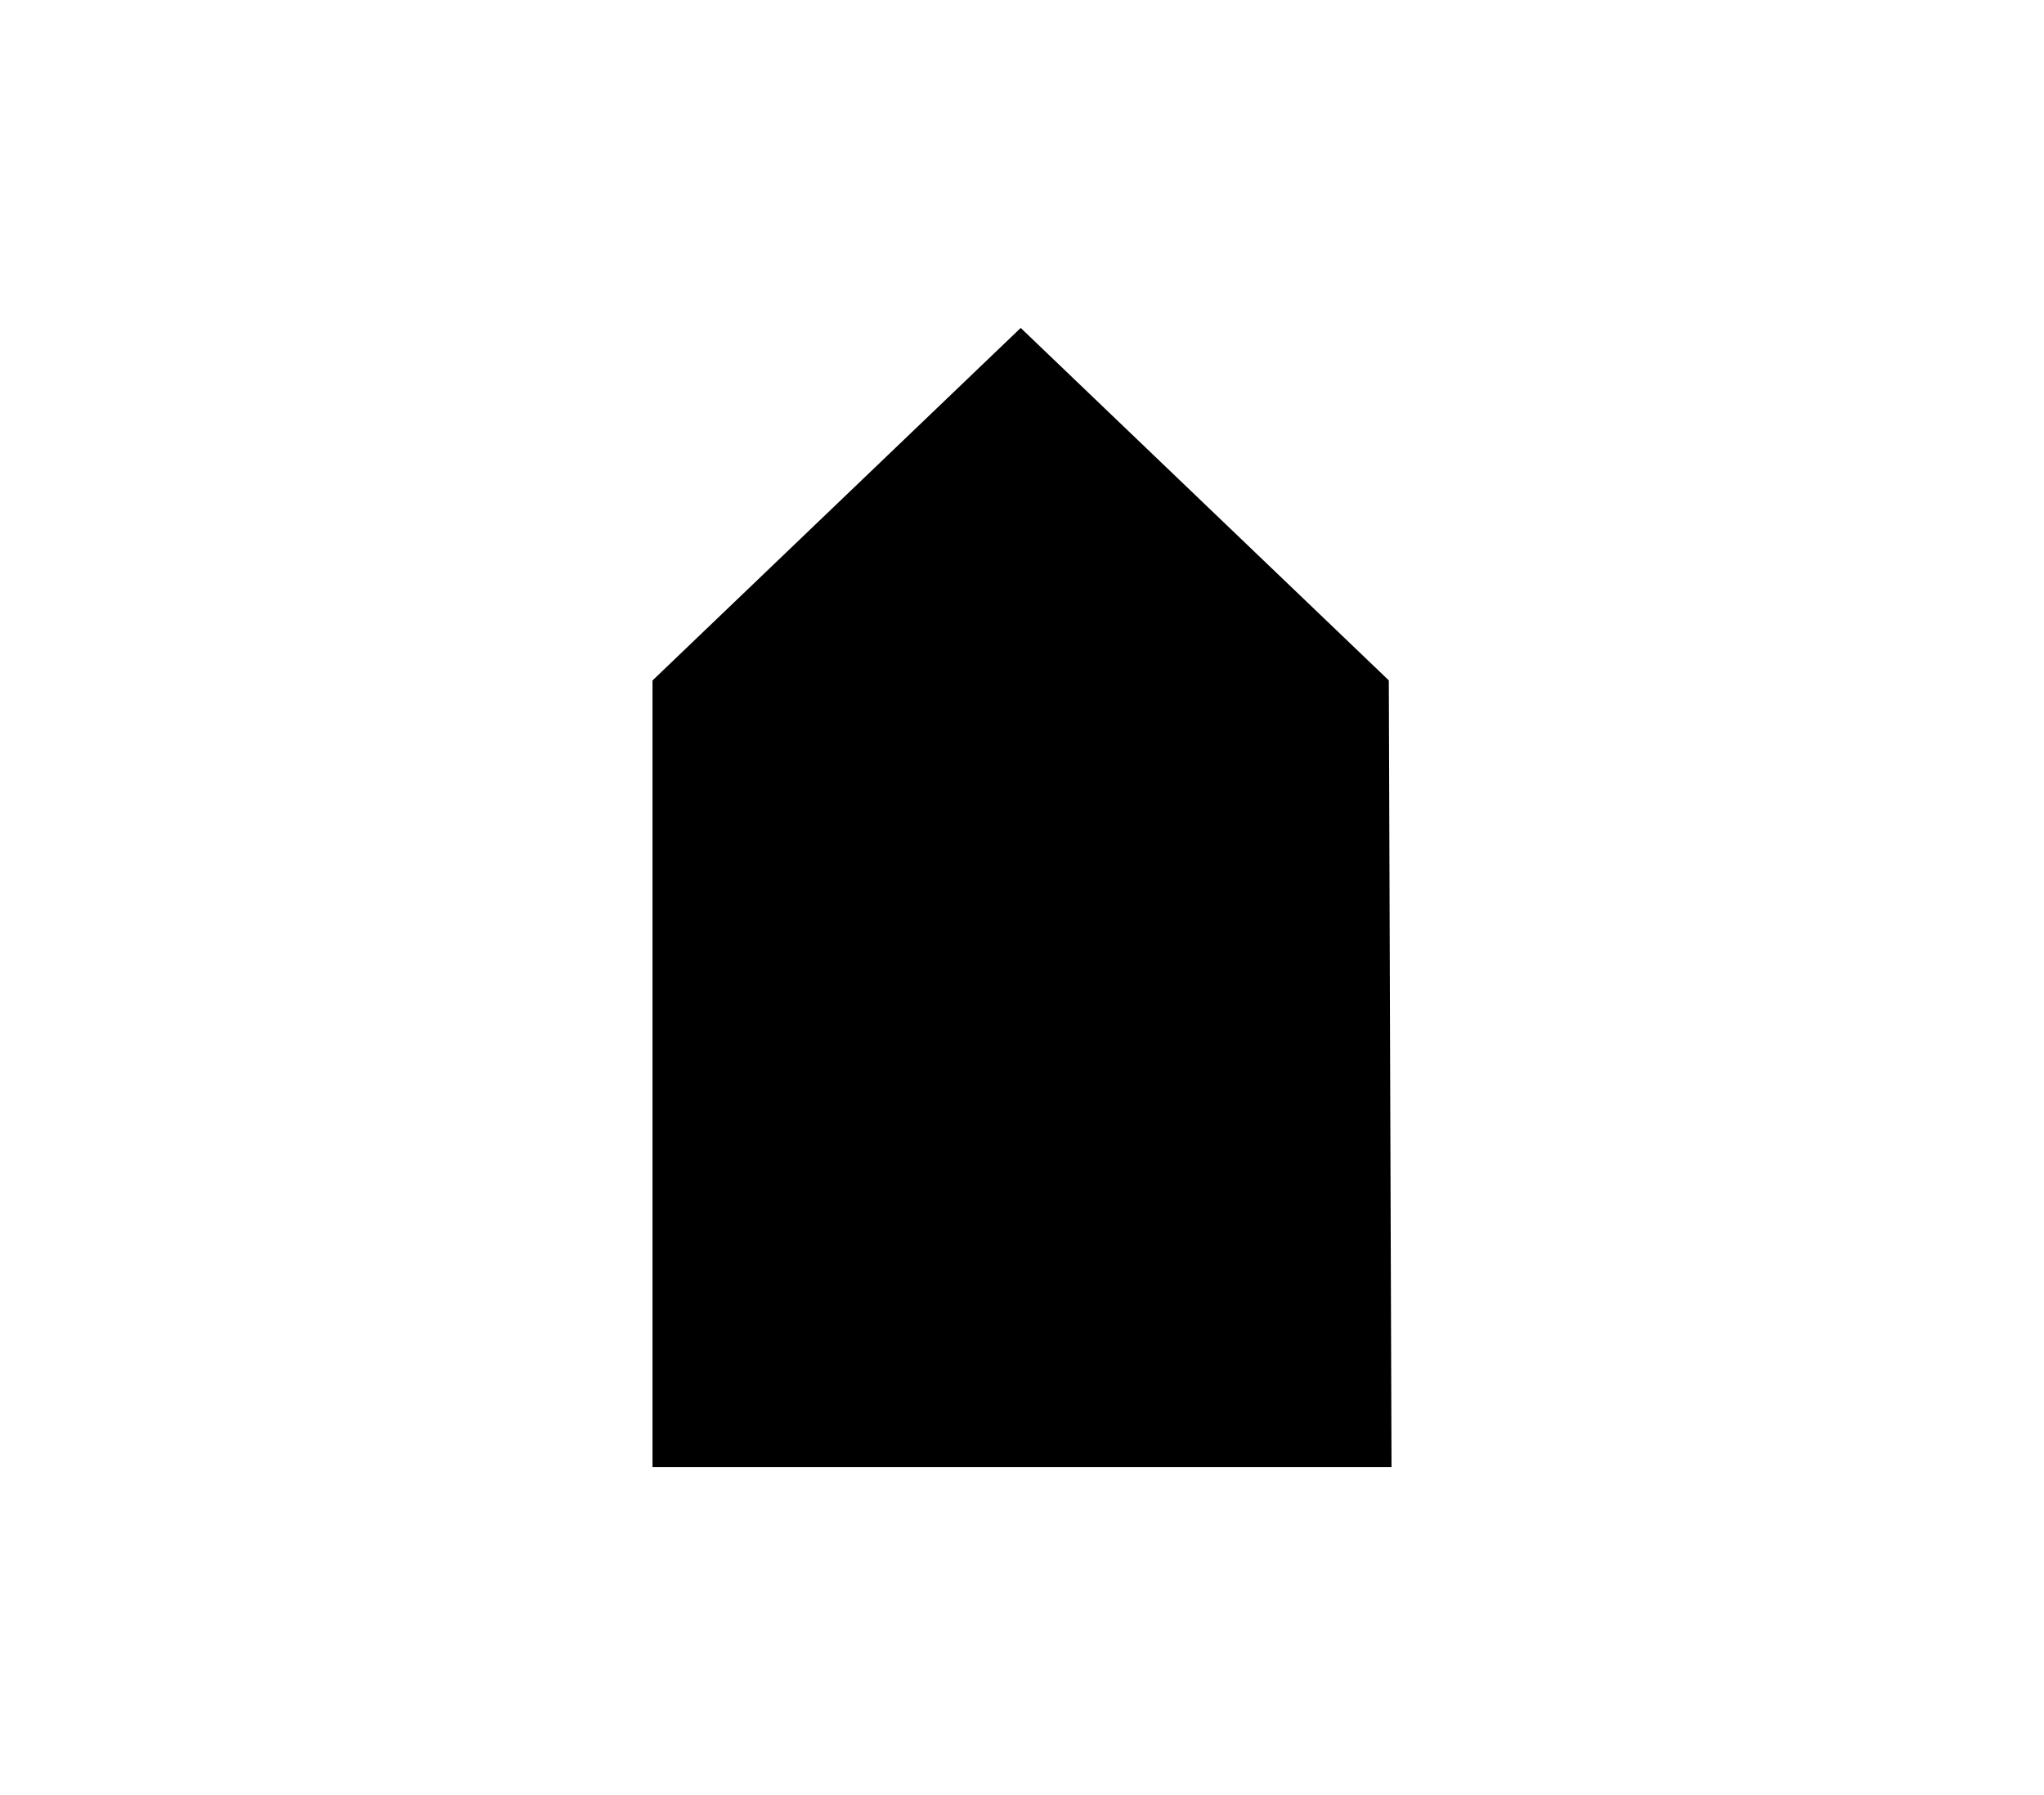 <?xml version="1.0" encoding="UTF-8" standalone="no"?>
<svg
   xmlns:dc="http://purl.org/dc/elements/1.1/"
   xmlns:cc="http://creativecommons.org/ns#"
   xmlns:rdf="http://www.w3.org/1999/02/22-rdf-syntax-ns#"
   xmlns:svg="http://www.w3.org/2000/svg"
   xmlns="http://www.w3.org/2000/svg"
   xmlns:sodipodi="http://sodipodi.sourceforge.net/DTD/sodipodi-0.dtd"
   xmlns:inkscape="http://www.inkscape.org/namespaces/inkscape"
   width="22.064mm"
   height="19.372mm"
   viewBox="0 0 22.064 19.372"
   version="1.1"
   id="svg4587"
   sodipodi:docname="2G.svg"
   inkscape:export-filename="A:\Documents\Conlangs\Sajem Tan\Chess\pawn in hex.png"
   inkscape:export-xdpi="174.38606"
   inkscape:export-ydpi="174.38606"
   inkscape:version="1.0.2 (e86c870879, 2021-01-15)">
  <defs
     id="defs4581" />
  <sodipodi:namedview
     id="base"
     pagecolor="#ffffff"
     bordercolor="#666666"
     borderopacity="1.0"
     inkscape:pageopacity="0.0"
     inkscape:pageshadow="2"
     inkscape:zoom="2.8"
     inkscape:cx="-36.354317"
     inkscape:cy="80.072385"
     inkscape:document-units="mm"
     inkscape:current-layer="layer1"
     showgrid="false"
     inkscape:window-width="1598"
     inkscape:window-height="884"
     inkscape:window-x="0"
     inkscape:window-y="14"
     inkscape:window-maximized="0"
     fit-margin-top="0"
     fit-margin-left="0"
     fit-margin-right="0"
     fit-margin-bottom="0"
     inkscape:document-rotation="0" />
  <g
     inkscape:label="Layer 1"
     inkscape:groupmode="layer"
     id="layer1"
     transform="translate(-93.968,-138.814)">
    <path
       style="opacity:1;fill:#000000;fill-opacity:1;stroke:#000000;stroke-width:1.303;stroke-linecap:round;stroke-linejoin:miter;stroke-miterlimit:4;stroke-dasharray:none;stroke-dashoffset:0;stroke-opacity:1"
       d="m 101.663,146.436 3.323,-3.181 3.323,3.181 0.026,7.56 h -6.672 z"
       id="rect6242"
       inkscape:connector-curvature="0"
       sodipodi:nodetypes="cccccc" />
  </g>
</svg>
